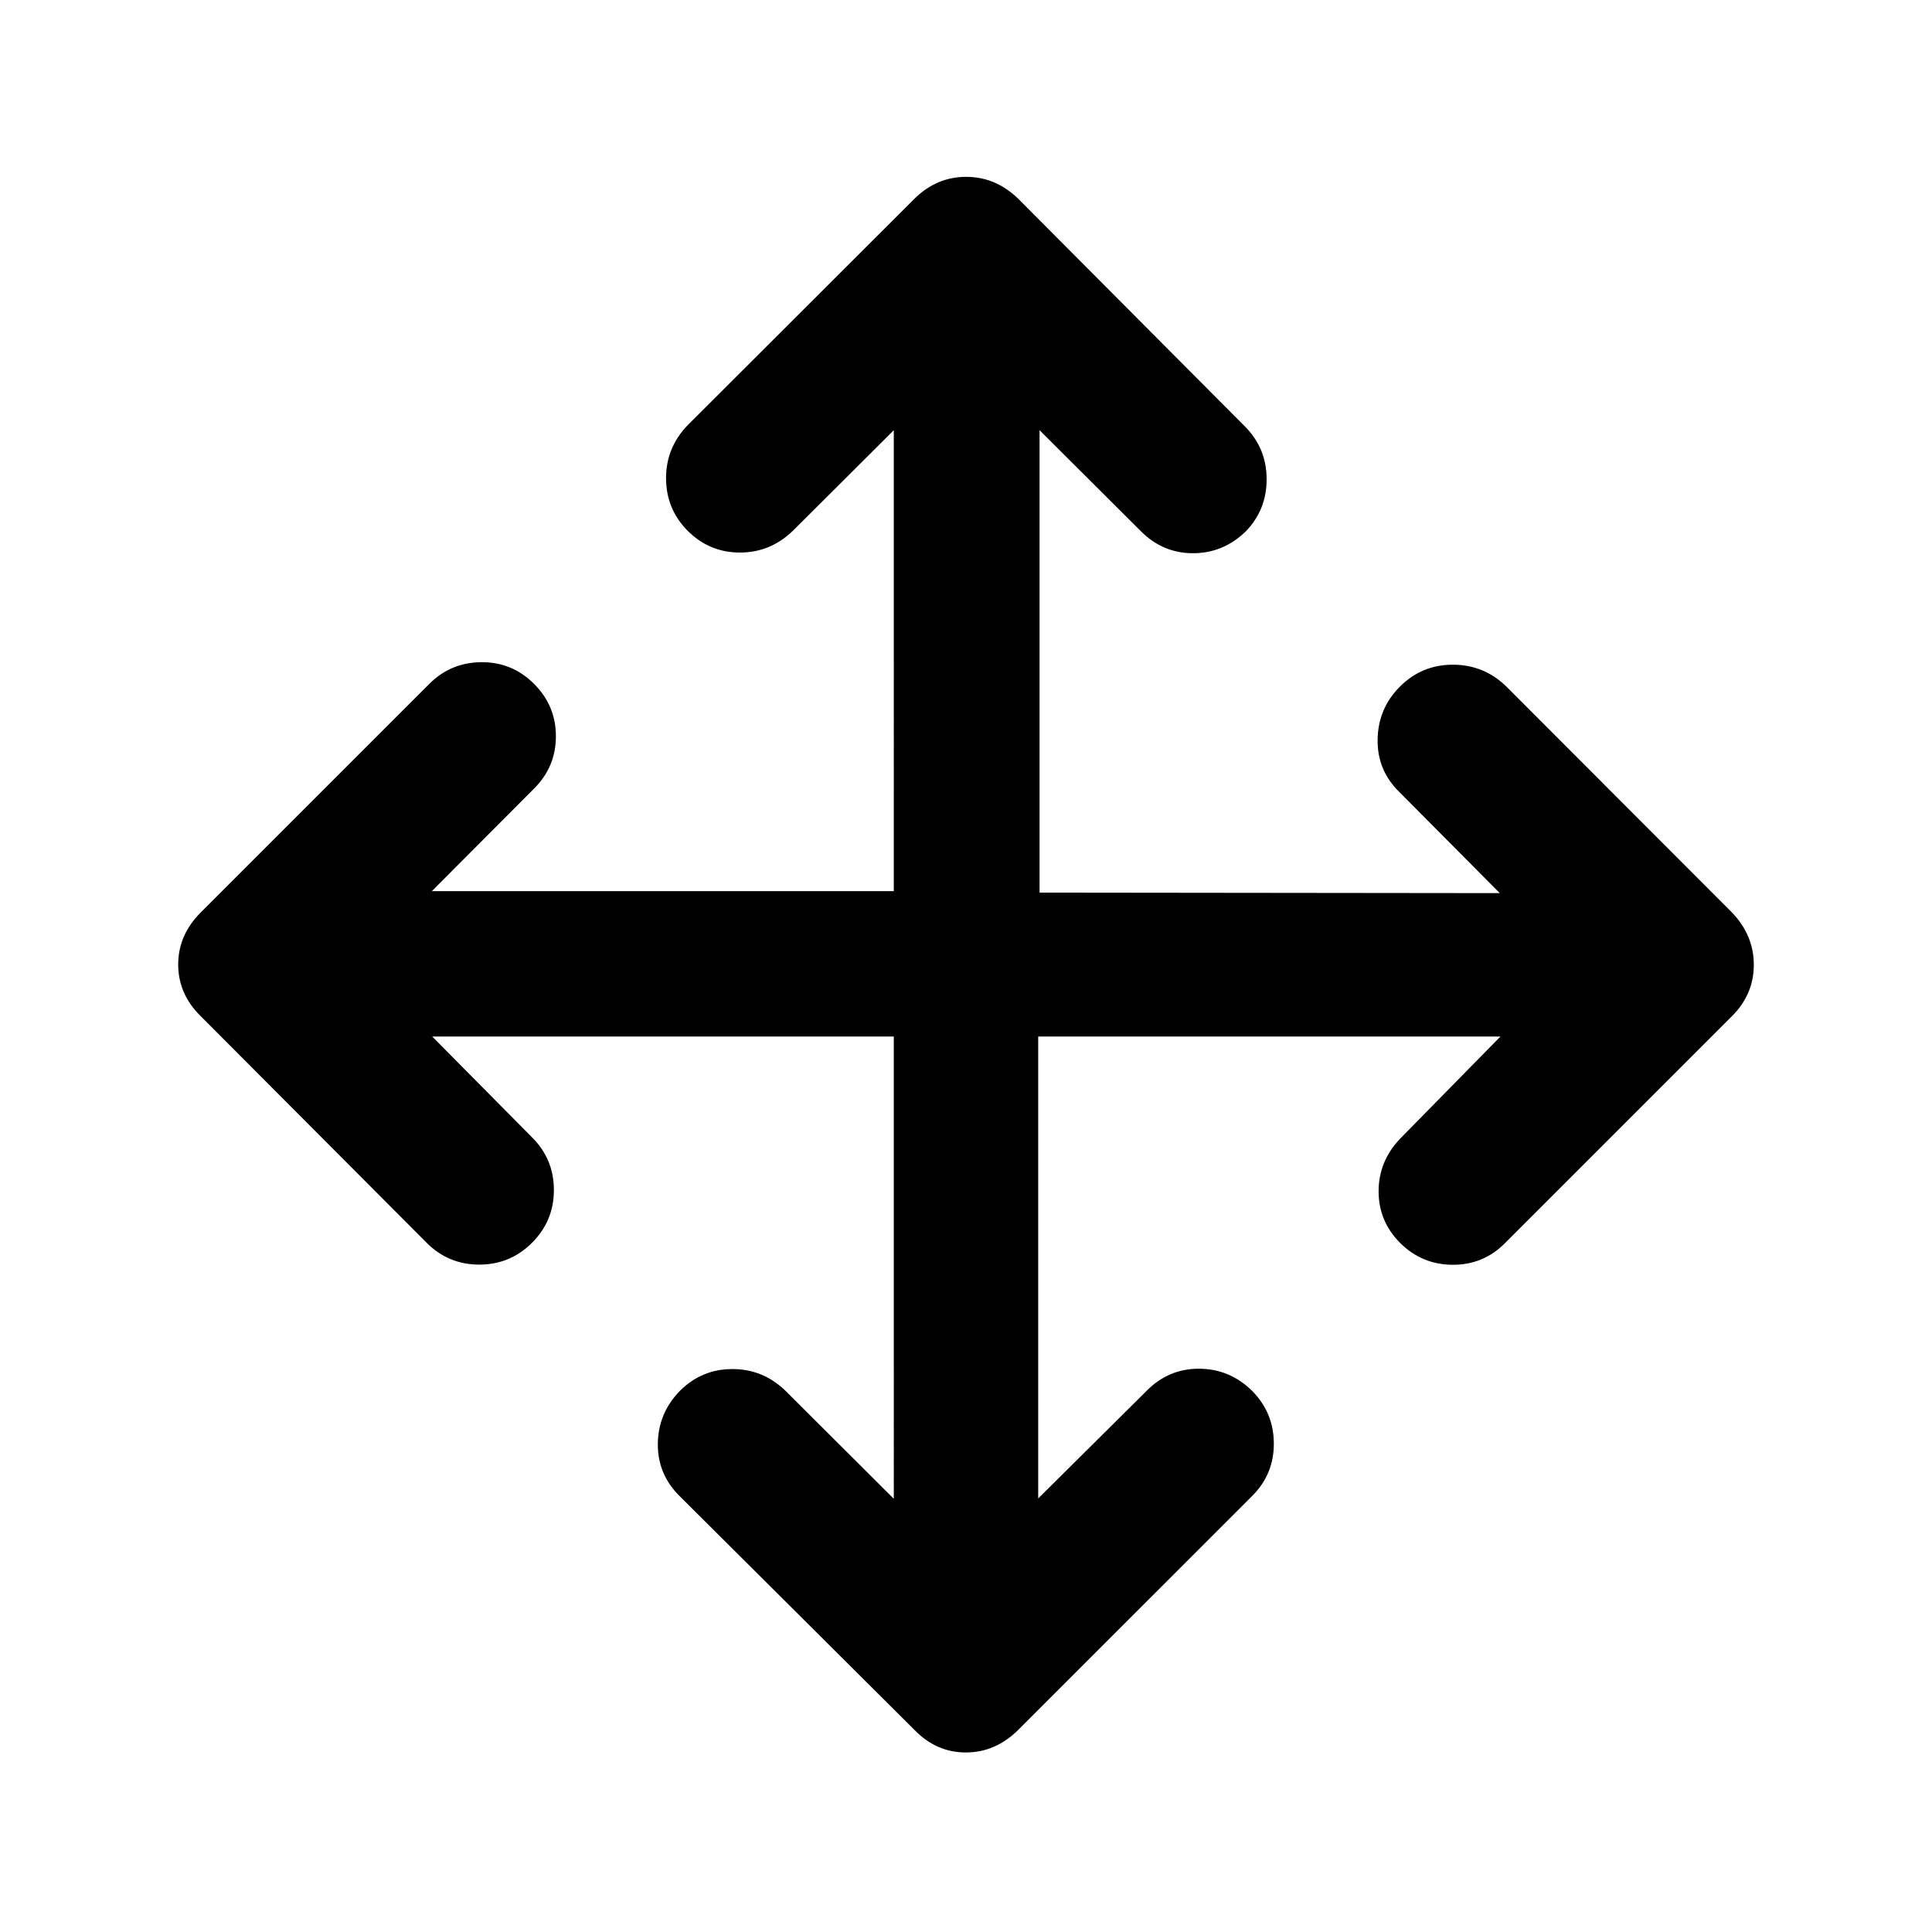<svg xmlns="http://www.w3.org/2000/svg" height="40" viewBox="0 96 960 960" width="40"><path d="M444.123 611.043H214.76l49.609 50.102q10.855 10.81 10.855 26.166t-10.855 26.211q-10.855 10.855-26.211 10.855-15.356 0-26.166-10.855L99.732 600.927q-11.189-11-11.189-25.666 0-14.667 11.188-25.855l113.595-113.594q10.672-10.689 25.93-10.772 15.258-.083 26.113 10.772t10.855 26.029q0 15.175-10.855 26.014l-50.775 50.935h229.529V309.767l-50.101 49.935q-11.203 10.855-26.363 10.855-15.159 0-26.014-10.855-10.688-10.855-10.688-26.113 0-15.257 10.855-26.43l112.594-112.427q11-10.855 25.666-10.855 14.667 0 25.855 10.855l113.095 113.594q10.355 10.703 10.355 25.862 0 15.159-10.355 25.848-11.189 10.855-26.197 10.855t-25.847-10.855l-50.435-50.269v229.769l228.69.254-49.769-50.102q-11.188-10.81-10.938-26.249.25-15.439 11.105-26.294t26.294-10.855q15.439 0 26.583 10.855l112.094 112.261q10.855 11.333 10.855 26 0 14.666-10.855 25.521L747.674 713.855q-10.672 10.688-25.93 10.605-15.258-.083-26.113-10.938-10.609-10.705-10.609-25.566 0-14.862 10.609-26.072l49.935-50.841H515.877v229.53l54.007-53.609q10.748-10.855 25.849-10.855 15.1 0 26.289 10.855 10.855 10.855 10.938 26.211.084 15.356-10.772 26.166L505.927 955.602q-11.333 11.188-25.999 11.188-14.667 0-25.522-11.188L337.978 839.674q-11.188-10.839-11.105-26.097.083-15.258 10.939-26.446 10.855-10.855 26.112-10.855 15.258 0 26.431 10.855l53.768 53.609V611.043Z"/></svg>